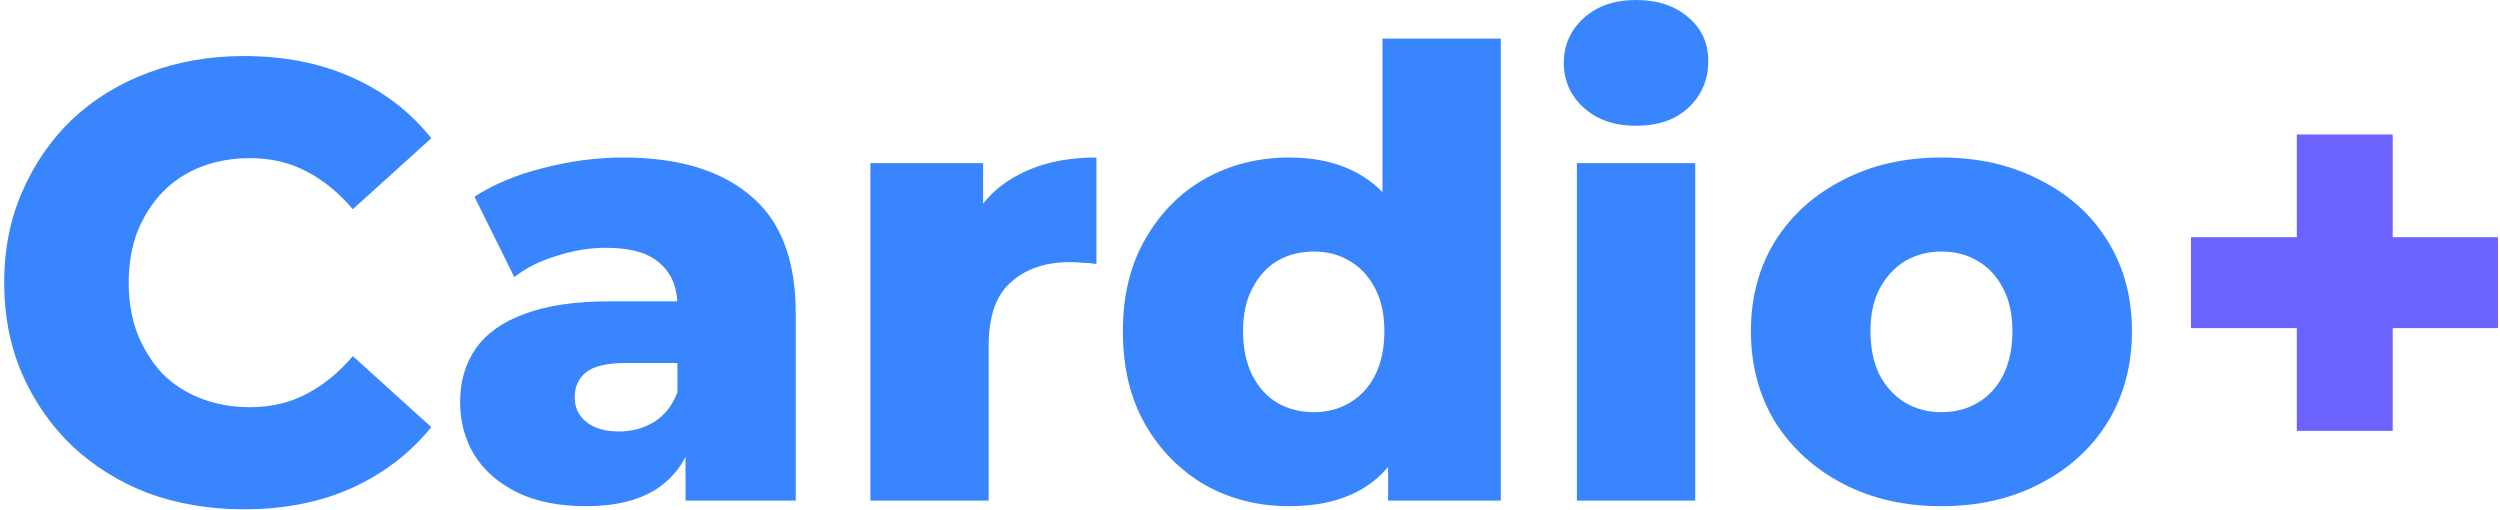<svg width="456" height="93" viewBox="0 0 456 93" fill="none" xmlns="http://www.w3.org/2000/svg">
<path d="M418.938 78.587V24.53H436.427V78.587H418.938ZM399.632 59.849V43.268H455.62V59.849H399.632Z" fill="#6C63FF"/>
<path d="M354.118 92.328C347.379 92.328 341.398 90.965 336.174 88.24C330.95 85.514 326.824 81.767 323.796 76.997C320.843 72.151 319.367 66.625 319.367 60.416C319.367 54.208 320.843 48.719 323.796 43.95C326.824 39.18 330.95 35.47 336.174 32.82C341.398 30.095 347.379 28.732 354.118 28.732C360.856 28.732 366.837 30.095 372.061 32.82C377.36 35.47 381.487 39.18 384.439 43.95C387.392 48.719 388.868 54.208 388.868 60.416C388.868 66.625 387.392 72.151 384.439 76.997C381.487 81.767 377.36 85.514 372.061 88.24C366.837 90.965 360.856 92.328 354.118 92.328ZM354.118 75.18C356.616 75.18 358.812 74.612 360.704 73.476C362.673 72.341 364.225 70.675 365.36 68.48C366.496 66.208 367.064 63.521 367.064 60.416C367.064 57.312 366.496 54.7 365.36 52.581C364.225 50.385 362.673 48.719 360.704 47.584C358.812 46.448 356.616 45.88 354.118 45.88C351.695 45.88 349.499 46.448 347.531 47.584C345.638 48.719 344.086 50.385 342.875 52.581C341.739 54.7 341.171 57.312 341.171 60.416C341.171 63.521 341.739 66.208 342.875 68.48C344.086 70.675 345.638 72.341 347.531 73.476C349.499 74.612 351.695 75.18 354.118 75.18Z" fill="#3885FE"/>
<path d="M287.628 91.306V29.754H309.205V91.306H287.628ZM298.417 22.94C294.48 22.94 291.3 21.842 288.877 19.647C286.455 17.451 285.243 14.726 285.243 11.47C285.243 8.215 286.455 5.489 288.877 3.293C291.3 1.098 294.48 0 298.417 0C302.354 0 305.533 1.06 307.956 3.18C310.379 5.224 311.59 7.874 311.59 11.129C311.59 14.536 310.379 17.375 307.956 19.647C305.609 21.842 302.429 22.94 298.417 22.94Z" fill="#3885FE"/>
<path d="M235.134 92.328C229.531 92.328 224.421 91.041 219.802 88.467C215.26 85.817 211.626 82.145 208.9 77.451C206.175 72.681 204.812 67.003 204.812 60.416C204.812 53.905 206.175 48.303 208.9 43.609C211.626 38.839 215.26 35.167 219.802 32.593C224.421 30.019 229.531 28.732 235.134 28.732C240.433 28.732 244.9 29.867 248.534 32.139C252.244 34.41 255.045 37.893 256.938 42.587C258.831 47.281 259.777 53.224 259.777 60.416C259.777 67.76 258.869 73.779 257.052 78.473C255.235 83.167 252.509 86.65 248.875 88.921C245.241 91.192 240.66 92.328 235.134 92.328ZM239.676 75.18C242.099 75.18 244.257 74.612 246.149 73.476C248.118 72.341 249.67 70.675 250.806 68.48C251.941 66.208 252.509 63.521 252.509 60.416C252.509 57.312 251.941 54.7 250.806 52.581C249.67 50.385 248.118 48.719 246.149 47.584C244.257 46.448 242.099 45.88 239.676 45.88C237.178 45.88 234.944 46.448 232.976 47.584C231.083 48.719 229.569 50.385 228.433 52.581C227.298 54.7 226.73 57.312 226.73 60.416C226.73 63.521 227.298 66.208 228.433 68.48C229.569 70.675 231.083 72.341 232.976 73.476C234.944 74.612 237.178 75.18 239.676 75.18ZM253.19 91.306V80.745L253.304 60.416L252.168 40.088V7.041H273.746V91.306H253.19Z" fill="#3885FE"/>
<path d="M158.759 91.306V29.754H179.314V47.697L176.248 42.587C178.065 37.968 181.017 34.524 185.106 32.252C189.194 29.905 194.153 28.732 199.983 28.732V48.151C198.998 48 198.128 47.924 197.371 47.924C196.689 47.849 195.932 47.811 195.099 47.811C190.708 47.811 187.15 49.022 184.424 51.445C181.699 53.792 180.336 57.653 180.336 63.029V91.306H158.759Z" fill="#3885FE"/>
<path d="M125.038 91.306V79.836L123.561 76.997V55.874C123.561 52.467 122.502 49.855 120.382 48.038C118.337 46.145 115.044 45.199 110.502 45.199C107.549 45.199 104.558 45.691 101.53 46.675C98.501 47.584 95.927 48.871 93.808 50.536L86.539 35.886C90.022 33.615 94.186 31.874 99.031 30.663C103.953 29.375 108.836 28.732 113.681 28.732C123.675 28.732 131.397 31.041 136.849 35.659C142.375 40.202 145.139 47.356 145.139 57.123V91.306H125.038ZM106.867 92.328C101.946 92.328 97.782 91.495 94.375 89.83C90.968 88.164 88.356 85.893 86.539 83.016C84.798 80.139 83.927 76.921 83.927 73.363C83.927 69.577 84.874 66.322 86.766 63.596C88.735 60.795 91.725 58.675 95.738 57.237C99.751 55.722 104.937 54.965 111.296 54.965H125.833V66.208H114.249C110.767 66.208 108.306 66.776 106.867 67.912C105.505 69.047 104.823 70.562 104.823 72.454C104.823 74.347 105.543 75.861 106.981 76.997C108.419 78.133 110.388 78.7 112.886 78.7C115.233 78.7 117.353 78.133 119.246 76.997C121.214 75.786 122.653 73.969 123.561 71.546L126.514 79.495C125.379 83.735 123.145 86.953 119.814 89.148C116.558 91.268 112.243 92.328 106.867 92.328Z" fill="#3885FE"/>
<path d="M44.483 92.896C38.199 92.896 32.37 91.912 26.994 89.943C21.694 87.899 17.076 85.022 13.139 81.312C9.278 77.603 6.25 73.249 4.054 68.252C1.858 63.18 0.761 57.615 0.761 51.558C0.761 45.502 1.858 39.975 4.054 34.978C6.25 29.905 9.278 25.514 13.139 21.804C17.076 18.095 21.694 15.255 26.994 13.287C32.37 11.243 38.199 10.221 44.483 10.221C51.827 10.221 58.376 11.508 64.13 14.082C69.96 16.656 74.805 20.366 78.666 25.211L64.357 38.158C61.783 35.129 58.944 32.82 55.84 31.23C52.811 29.64 49.404 28.846 45.619 28.846C42.363 28.846 39.373 29.375 36.647 30.435C33.922 31.495 31.575 33.047 29.606 35.092C27.713 37.06 26.199 39.445 25.064 42.246C24.004 45.047 23.474 48.151 23.474 51.558C23.474 54.965 24.004 58.069 25.064 60.871C26.199 63.672 27.713 66.095 29.606 68.139C31.575 70.107 33.922 71.621 36.647 72.681C39.373 73.741 42.363 74.271 45.619 74.271C49.404 74.271 52.811 73.476 55.84 71.886C58.944 70.297 61.783 67.987 64.357 64.959L78.666 77.905C74.805 82.675 69.96 86.385 64.13 89.035C58.376 91.609 51.827 92.896 44.483 92.896Z" fill="#3885FE"/>
</svg>
